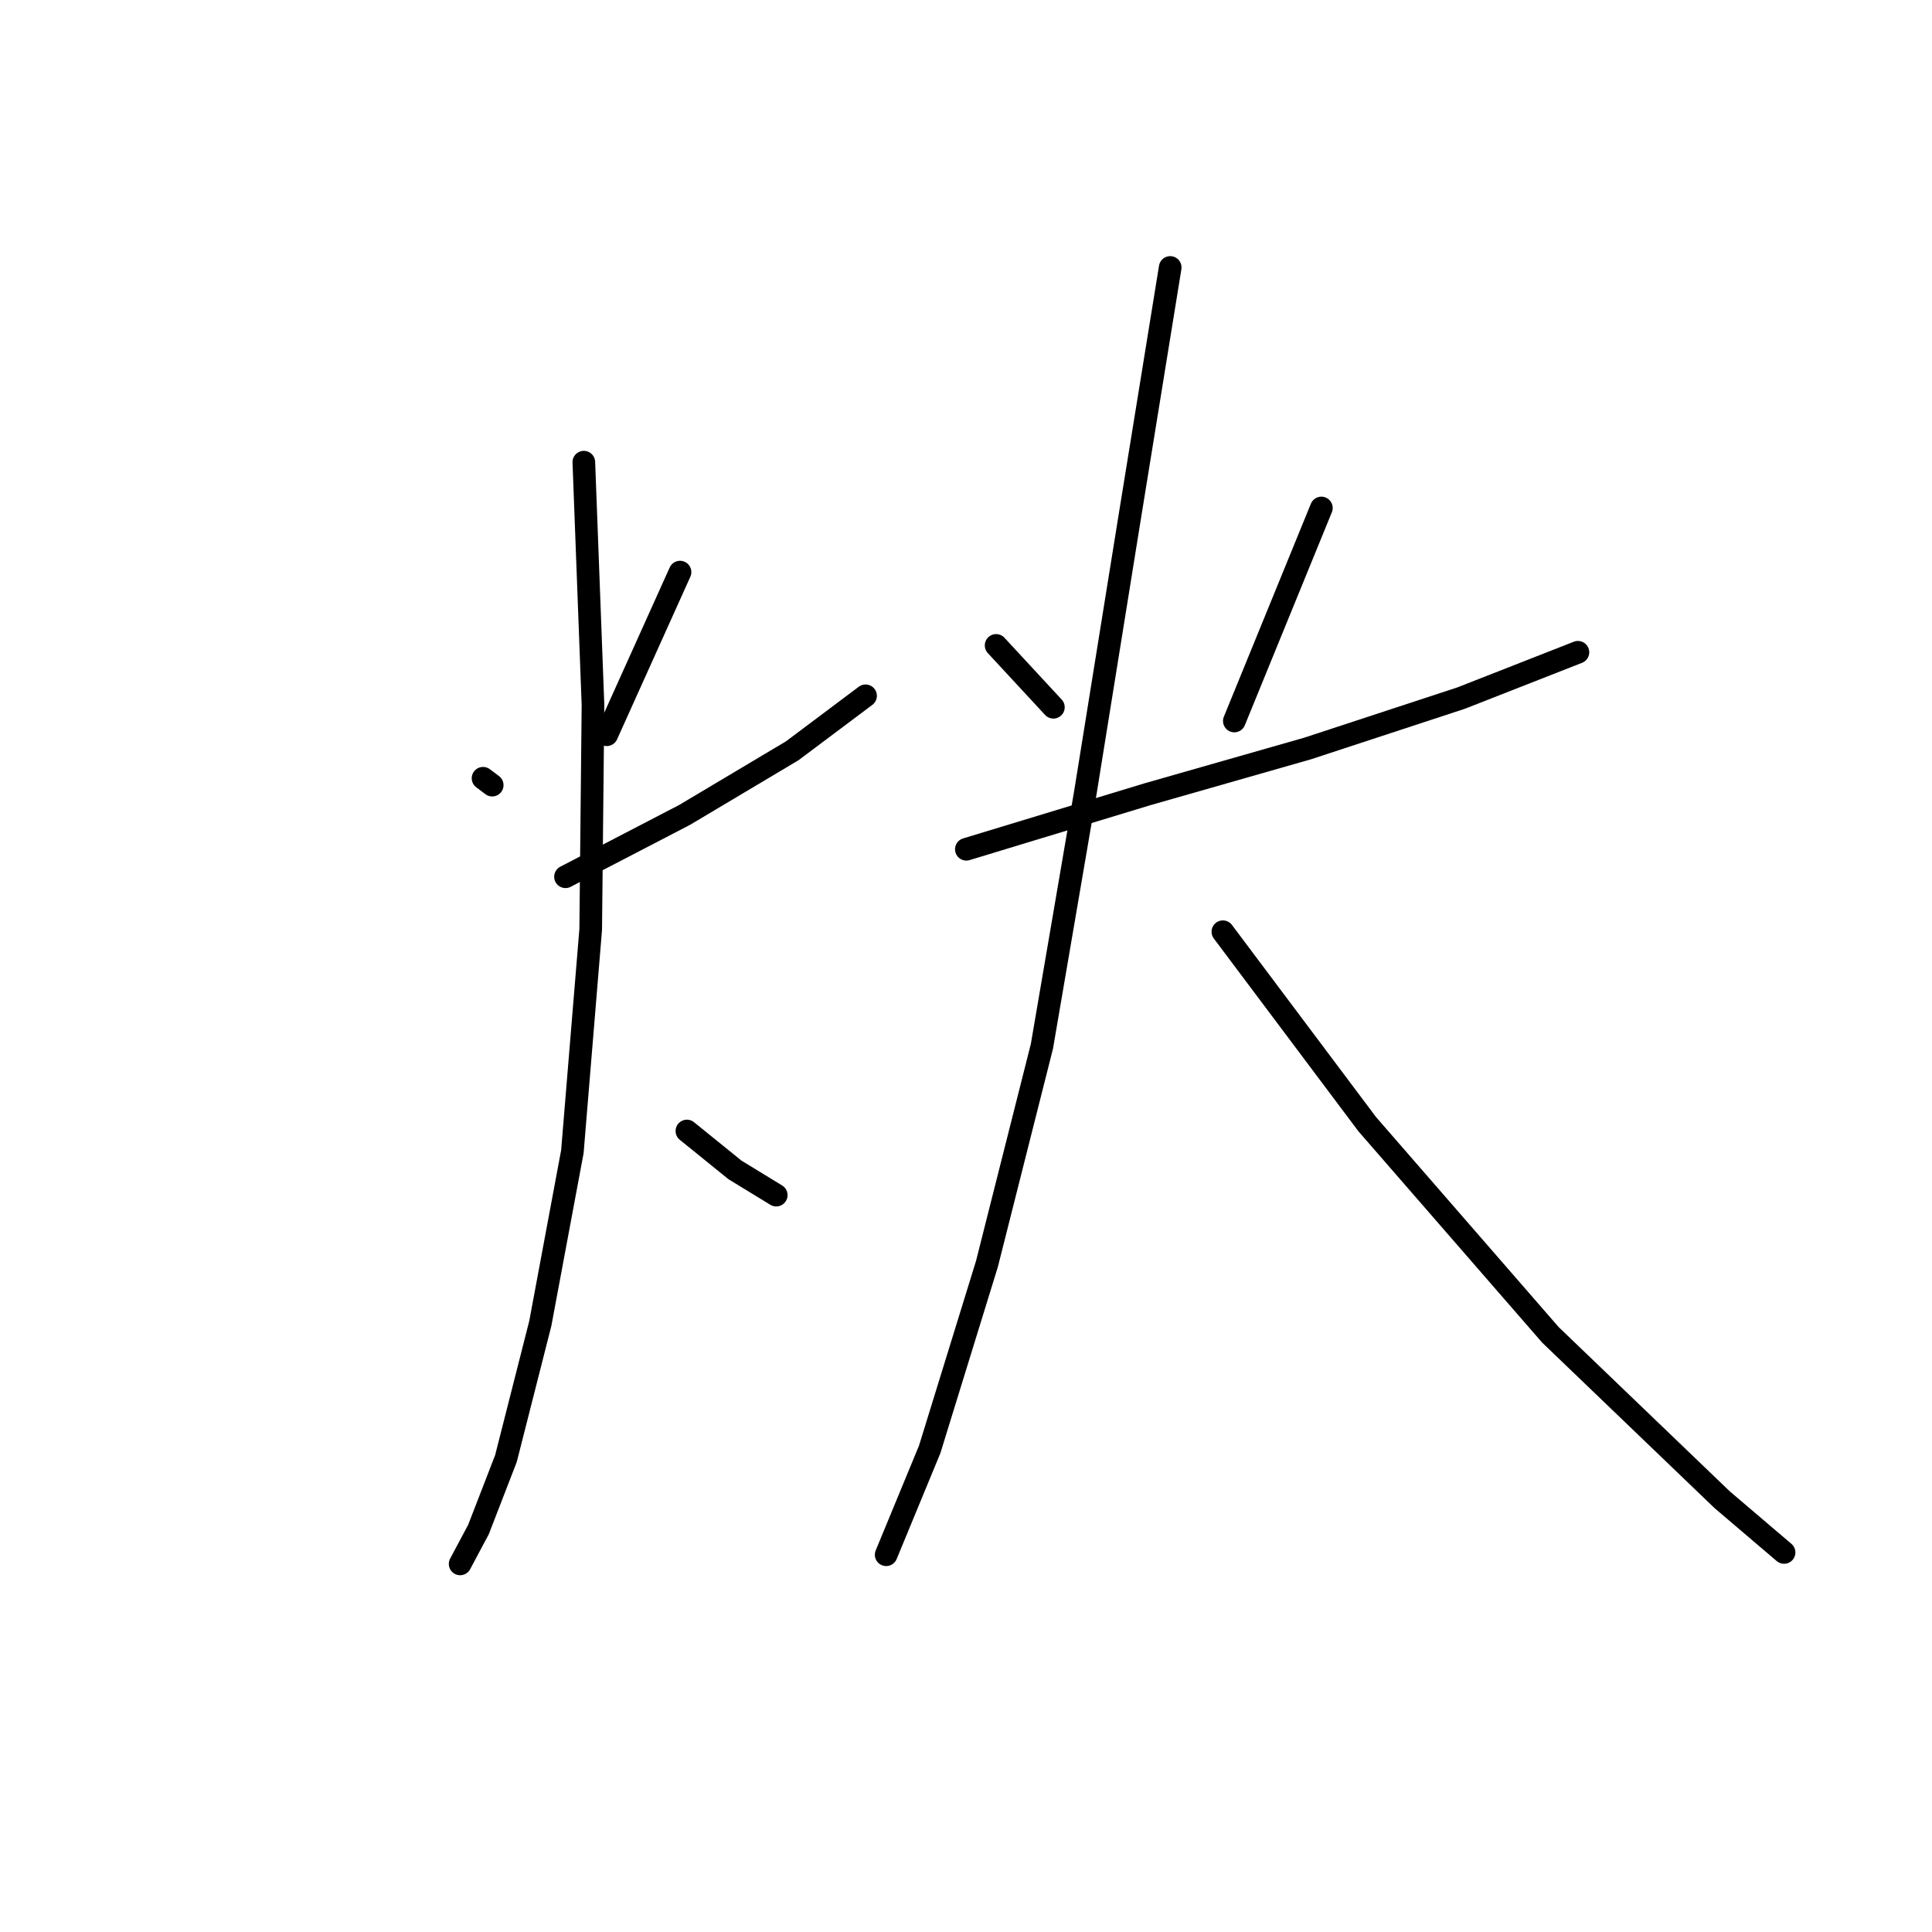 <?xml version="1.0" standalone="no"?>
    <svg width="256" height="256" xmlns="http://www.w3.org/2000/svg" version="1.1">
    <polyline stroke="black" stroke-width="3" stroke-linecap="round" fill="transparent" stroke-linejoin="round" points="64.006 103.123 65.22 104.034 65.22 104.034 " />
        <polyline stroke="black" stroke-width="3" stroke-linecap="round" fill="transparent" stroke-linejoin="round" points="90.107 75.808 80.395 97.357 80.395 97.357 " />
        <polyline stroke="black" stroke-width="3" stroke-linecap="round" fill="transparent" stroke-linejoin="round" points="74.932 116.174 90.714 107.979 104.979 99.481 114.691 92.197 114.691 92.197 " />
        <polyline stroke="black" stroke-width="3" stroke-linecap="round" fill="transparent" stroke-linejoin="round" points="77.36 61.239 78.574 93.411 78.271 123.155 75.843 152.595 71.594 175.358 67.041 193.265 63.399 202.673 60.971 207.226 60.971 207.226 " />
        <polyline stroke="black" stroke-width="3" stroke-linecap="round" fill="transparent" stroke-linejoin="round" points="91.018 149.863 97.392 155.023 102.855 158.361 102.855 158.361 " />
        <polyline stroke="black" stroke-width="3" stroke-linecap="round" fill="transparent" stroke-linejoin="round" points="131.991 85.52 139.579 93.715 139.579 93.715 " />
        <polyline stroke="black" stroke-width="3" stroke-linecap="round" fill="transparent" stroke-linejoin="round" points="175.089 67.31 163.556 95.536 163.556 95.536 " />
        <polyline stroke="black" stroke-width="3" stroke-linecap="round" fill="transparent" stroke-linejoin="round" points="128.046 112.532 152.023 105.248 173.268 99.178 193.603 92.501 209.082 86.43 209.082 86.43 " />
        <polyline stroke="black" stroke-width="3" stroke-linecap="round" fill="transparent" stroke-linejoin="round" points="155.058 35.441 149.595 69.131 143.828 104.944 138.061 138.634 130.777 167.467 123.19 192.051 117.423 206.012 117.423 206.012 " />
        <polyline stroke="black" stroke-width="3" stroke-linecap="round" fill="transparent" stroke-linejoin="round" points="162.038 123.458 181.159 148.953 205.44 176.875 228.203 198.728 236.398 205.708 236.398 205.708 " />
        </svg>